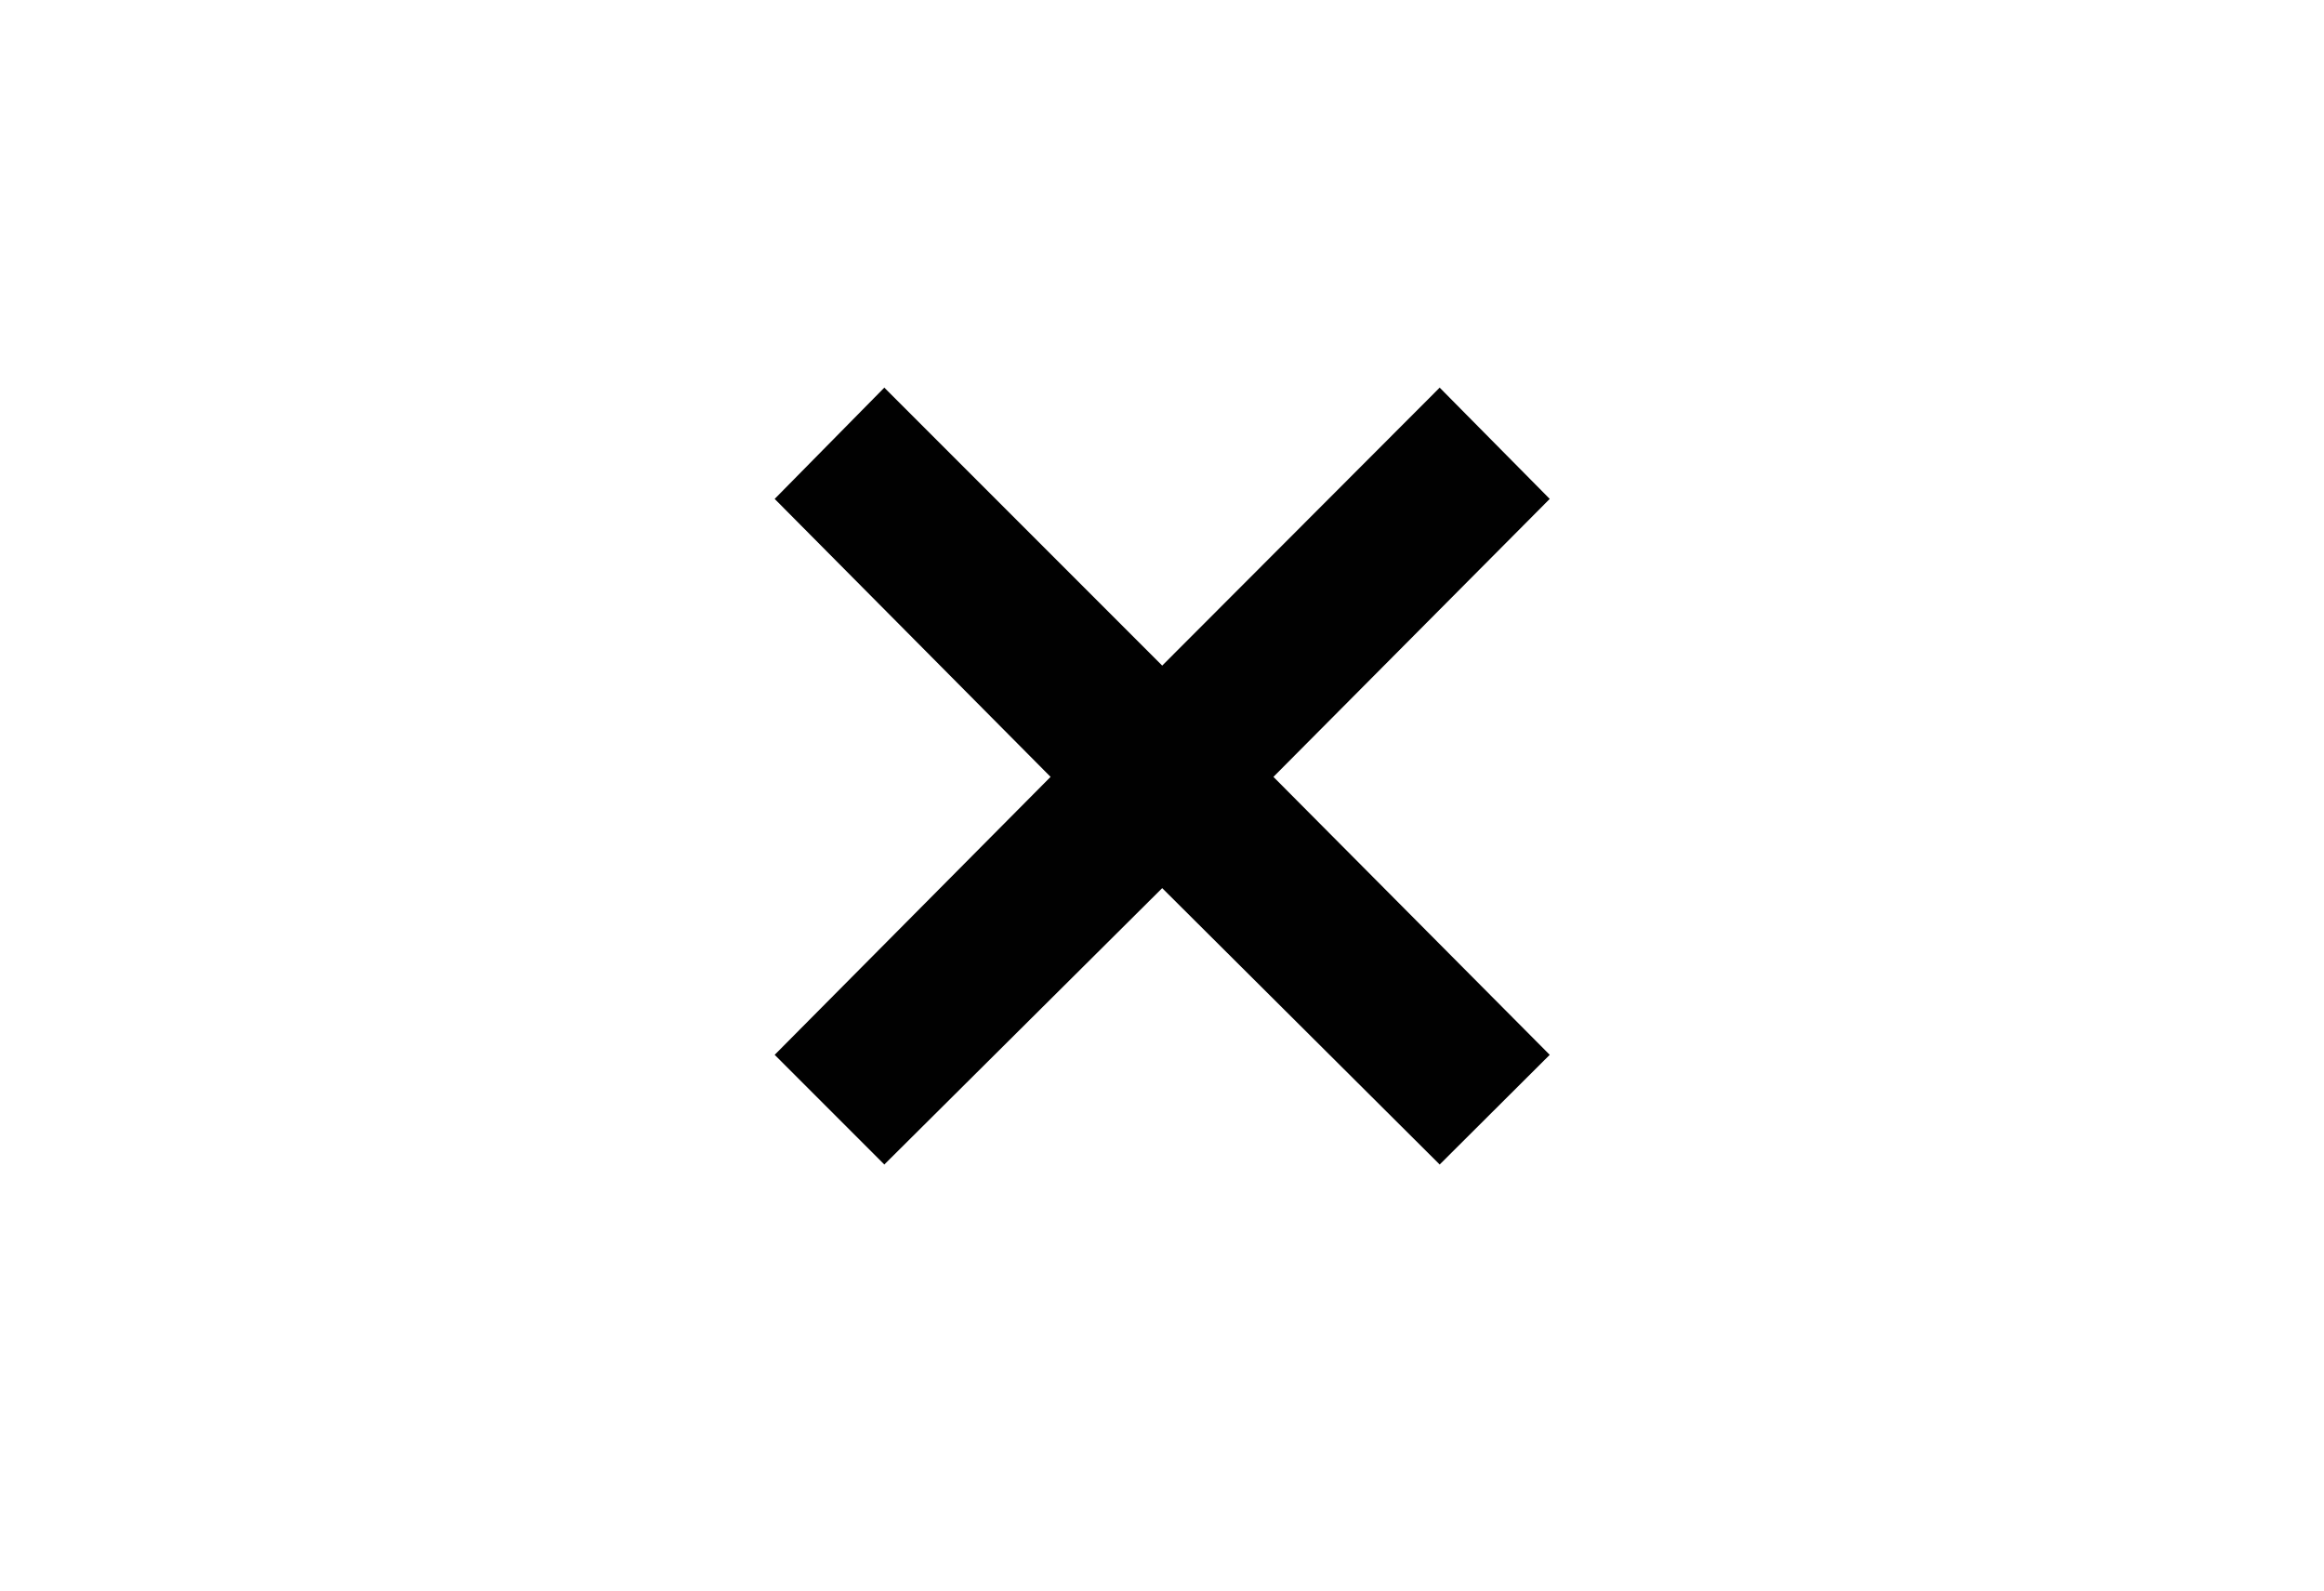 <svg id="Layer_1" data-name="Layer 1" xmlns="http://www.w3.org/2000/svg" xmlns:xlink="http://www.w3.org/1999/xlink" viewBox="0 0 58.71 40.17"><defs><style>.cls-1{fill:none;}.cls-2{clip-path:url(#clip-path);}.cls-3{clip-path:url(#clip-path-2);}.cls-4{clip-path:url(#clip-path-3);}.cls-5{clip-path:url(#clip-path-4);}.cls-6{clip-path:url(#clip-path-5);}.cls-7{clip-path:url(#clip-path-6);}.cls-8{clip-path:url(#clip-path-7);}.cls-9{clip-path:url(#clip-path-8);}.cls-10{clip-path:url(#clip-path-9);}.cls-11{fill:#010101;}</style><clipPath id="clip-path"><polygon class="cls-1" points="-521.64 18.53 -511.92 28.25 -509.49 25.81 -521.64 13.69 -533.79 25.81 -531.35 28.25 -521.64 18.53"/></clipPath><clipPath id="clip-path-2"><polygon class="cls-1" points="-442.93 23.41 -433.21 13.69 -430.77 16.13 -442.93 28.25 -455.08 16.13 -452.64 13.69 -442.93 23.41"/></clipPath><clipPath id="clip-path-3"><path class="cls-1" d="M-206.16,29.9c-5.24-5.66-8-10.68-8-14.92A8,8,0,0,1-212,9a8,8,0,0,1,5.89-2.25A8,8,0,0,1-200.3,9a8.18,8.18,0,0,1,2.23,6C-198.13,19.22-200.88,24.22-206.16,29.9Zm7.23-22.33a10.05,10.05,0,0,0-7.23-2.87,10,10,0,0,0-7.31,2.87A10,10,0,0,0-216.2,15c0,4.92,3.23,10.66,9.32,17l.72.74.72-.74c6.15-6.39,9.28-12,9.32-17A10.06,10.06,0,0,0-198.93,7.57Z"/></clipPath><clipPath id="clip-path-4"><path class="cls-1" d="M-206.16,16.45a1.74,1.74,0,0,1-1.6-1.08,1.73,1.73,0,0,1,.38-1.88,1.74,1.74,0,0,1,1.89-.36,1.74,1.74,0,0,1,1.06,1.61A1.75,1.75,0,0,1-206.16,16.45Zm0-5.73a4,4,0,0,0-4,4,4,4,0,0,0,4,4,4,4,0,0,0,4-4A4,4,0,0,0-206.16,10.72Z"/></clipPath><clipPath id="clip-path-5"><path class="cls-1" d="M-141.24,24A9,9,0,0,1-141,11.62a9,9,0,0,1,12.36-.28,8.94,8.94,0,0,1-.28,12.36A8.94,8.94,0,0,1-141.24,24Zm22.73,8.55-7.84-7.82a11,11,0,0,0-1.25-15.1,11,11,0,0,0-15.14.48A11,11,0,0,0-143,25.24a11,11,0,0,0,15.12,1l7.84,7.85Z"/></clipPath><clipPath id="clip-path-6"><path class="cls-1" d="M-49.53,19.6a3.39,3.39,0,0,1-3.39-3.39,3.39,3.39,0,0,1,3.39-3.39,3.39,3.39,0,0,1,3.39,3.39A3.39,3.39,0,0,1-49.53,19.6Zm0-9a5.65,5.65,0,0,0-5.65,5.65,5.65,5.65,0,0,0,5.65,5.65,5.65,5.65,0,0,0,5.65-5.65A5.65,5.65,0,0,0-49.53,10.56Z"/></clipPath><clipPath id="clip-path-7"><path class="cls-1" d="M-40.08,29.3a1.41,1.41,0,0,0-.25-.61,10.33,10.33,0,0,0-9.05-5.6,10.34,10.34,0,0,0-9.19,5.37,5.26,5.26,0,0,0-.34.82A13.58,13.58,0,0,1-62,14.45,13.56,13.56,0,0,1-49.44,6a13.57,13.57,0,0,1,12.57,8.45A13.58,13.58,0,0,1-40,29.28Zm-17.14,1.47a13,13,0,0,1,.5-1.22,8.1,8.1,0,0,1,7.26-4.3,8.08,8.08,0,0,1,7.14,4.5,11.37,11.37,0,0,1,.43,1.07,13.74,13.74,0,0,1-7.64,2.35A13.61,13.61,0,0,1-57.22,30.77Zm7.69-27A15.83,15.83,0,0,0-65.36,19.6,15.83,15.83,0,0,0-49.53,35.43,15.83,15.83,0,0,0-33.7,19.6,15.83,15.83,0,0,0-49.53,3.77Z"/></clipPath><clipPath id="clip-path-8"><polygon class="cls-1" points="36.37 9.79 29.36 16.81 22.34 9.79 19.57 12.6 26.54 19.62 19.57 26.64 22.34 29.41 29.36 22.43 36.37 29.41 39.15 26.64 32.17 19.62 39.15 12.6 36.37 9.79"/></clipPath><clipPath id="clip-path-9"><rect class="cls-1" x="-212.45" y="-1217.14" width="2707.4" height="1502.35"/></clipPath></defs><title>close-icon</title><g class="cls-9"><g class="cls-10"><rect class="cls-11" x="-0.25" y="-10.03" width="59.22" height="59.26"/></g></g></svg>